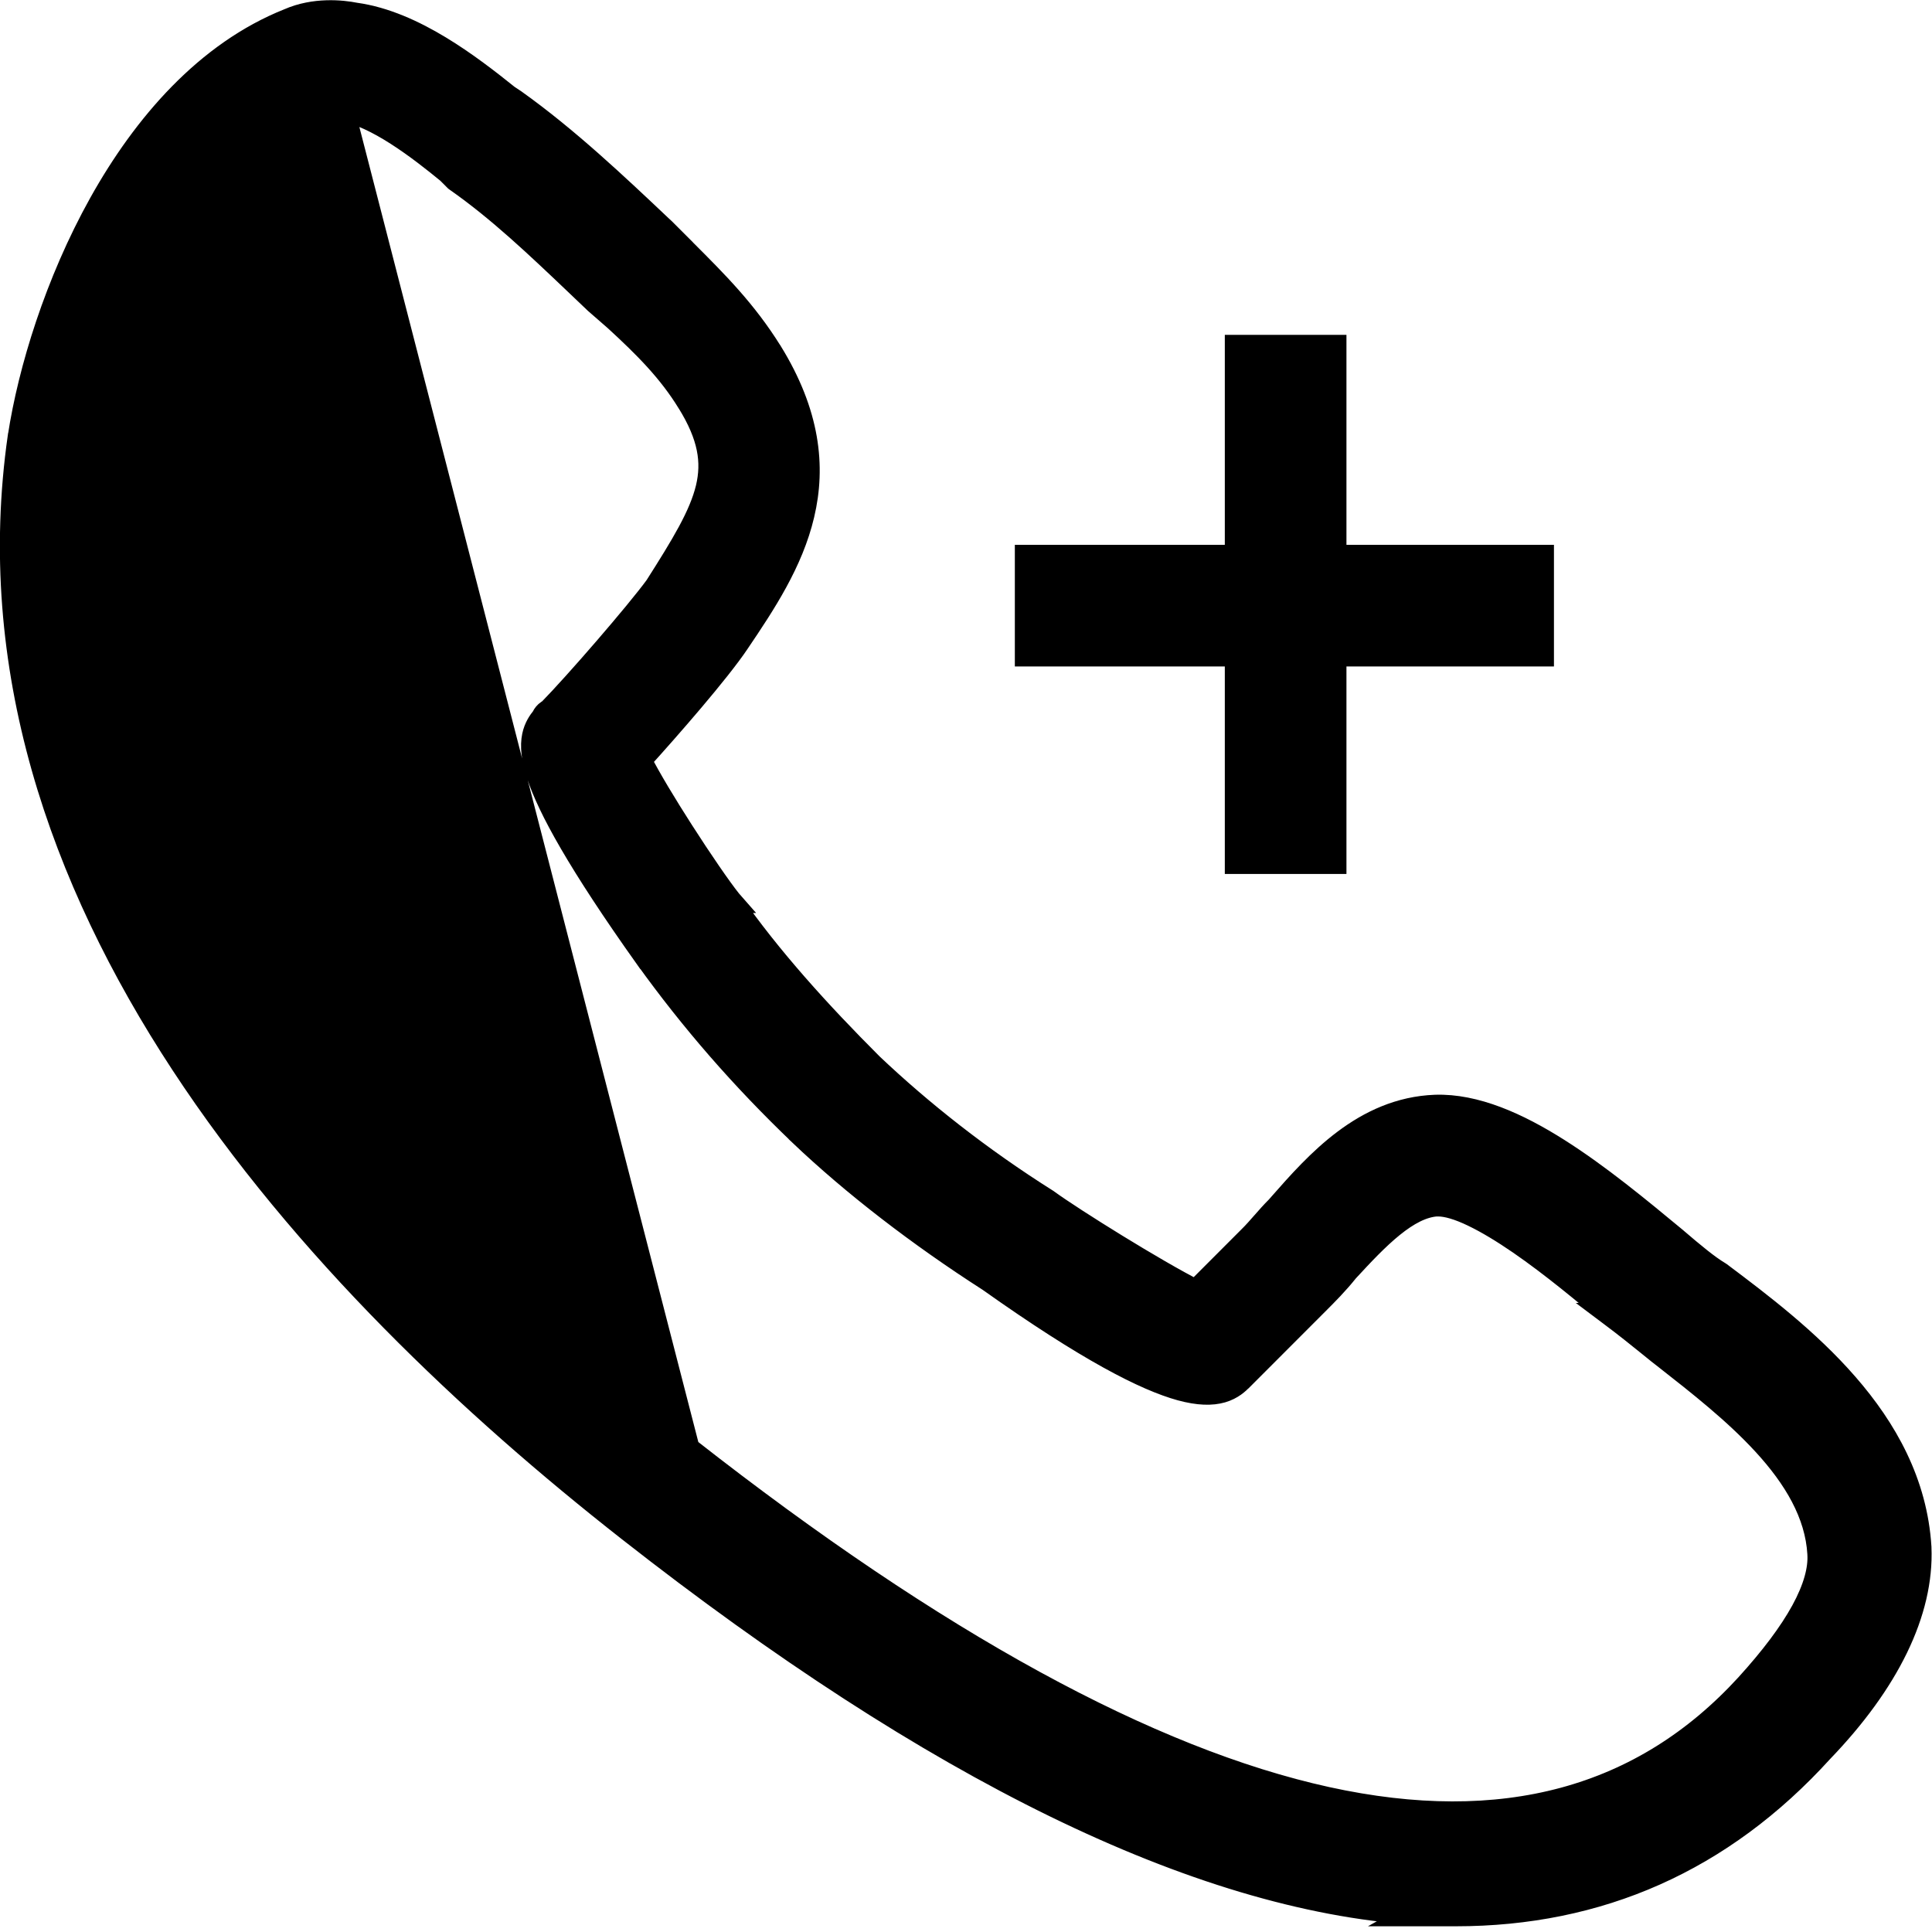 <svg width="25" height="25" viewBox="0 0 25 25" fill="none" xmlns="http://www.w3.org/2000/svg">
<path d="M4.439 1.425C4.389 1.441 4.344 1.441 4.304 1.433C4.291 1.43 4.277 1.426 4.269 1.424H4.215C3.543 1.703 2.944 2.351 2.473 3.159C1.998 3.975 1.664 4.936 1.521 5.791C1.141 8.426 2.028 10.91 3.495 13.118C4.962 15.327 7.002 17.248 8.904 18.747L4.439 1.425ZM4.439 1.425C4.644 1.457 4.89 1.577 5.138 1.736C5.386 1.895 5.621 2.082 5.797 2.226L5.889 2.318L5.898 2.327L5.909 2.335C6.452 2.715 6.949 3.188 7.449 3.664C7.533 3.745 7.618 3.825 7.703 3.906L7.703 3.906L7.707 3.91L7.965 4.135C8.351 4.489 8.66 4.8 8.907 5.201L8.908 5.202C9.182 5.644 9.233 5.975 9.152 6.315C9.066 6.672 8.833 7.053 8.491 7.591C8.241 7.933 7.446 8.851 7.111 9.192C7.104 9.196 7.097 9.2 7.09 9.205C7.059 9.225 7.04 9.252 7.029 9.274C7.027 9.278 7.025 9.282 7.024 9.285C6.983 9.335 6.929 9.41 6.905 9.523C6.878 9.652 6.893 9.813 6.964 10.028C7.105 10.457 7.489 11.16 8.363 12.39L8.364 12.39C8.951 13.207 9.604 13.957 10.355 14.675L10.355 14.676C11.042 15.329 11.889 15.982 12.801 16.567C14.078 17.473 14.824 17.85 15.279 17.975C15.51 18.038 15.68 18.04 15.812 18.002C15.945 17.963 16.021 17.888 16.064 17.844L16.066 17.843L17.036 16.872L17.036 16.872L17.043 16.865C17.169 16.739 17.3 16.608 17.432 16.443C17.626 16.233 17.82 16.025 18.019 15.864C18.218 15.703 18.405 15.605 18.584 15.591H18.61C18.722 15.591 18.875 15.635 19.063 15.726C19.248 15.815 19.453 15.94 19.664 16.085C20.086 16.376 20.517 16.735 20.841 17.01L20.84 17.01L20.848 17.016C21.042 17.161 21.198 17.287 21.334 17.397C21.377 17.432 21.419 17.466 21.459 17.498L21.46 17.499C21.491 17.523 21.523 17.549 21.556 17.574C21.986 17.911 22.45 18.275 22.825 18.683C23.227 19.12 23.507 19.589 23.537 20.105L23.537 20.106C23.55 20.308 23.483 20.554 23.325 20.844C23.167 21.133 22.925 21.454 22.606 21.805C21.258 23.278 19.449 23.771 17.167 23.271C14.876 22.768 12.116 21.265 8.904 18.747L4.439 1.425ZM8.134 19.795C12.092 22.901 15.503 24.568 18.306 24.758L18.274 24.776H18.837C20.69 24.776 22.283 24.079 23.573 22.658C24.427 21.771 24.878 20.86 24.843 20.025L24.843 20.025L24.843 20.022C24.792 19.185 24.399 18.491 23.896 17.914C23.395 17.338 22.776 16.869 22.259 16.481L22.253 16.477L22.247 16.473C22.098 16.384 21.914 16.231 21.685 16.035L21.685 16.035L21.683 16.033L21.677 16.028C21.211 15.642 20.688 15.21 20.164 14.878C19.64 14.546 19.09 14.299 18.573 14.316L18.573 14.316C17.65 14.351 17.034 15.05 16.565 15.583C16.552 15.597 16.539 15.611 16.527 15.626C16.46 15.693 16.402 15.759 16.347 15.822L16.345 15.824C16.288 15.889 16.235 15.95 16.174 16.01L15.475 16.71C14.953 16.446 13.886 15.781 13.557 15.542L13.557 15.542L13.549 15.536C12.685 14.992 11.917 14.384 11.277 13.777C10.601 13.101 9.962 12.397 9.452 11.664L9.453 11.664L9.446 11.656C9.322 11.501 9.075 11.143 8.829 10.759C8.612 10.421 8.402 10.073 8.281 9.836C8.652 9.427 9.301 8.685 9.551 8.31C9.888 7.812 10.245 7.273 10.389 6.659C10.537 6.035 10.463 5.348 9.975 4.556L9.974 4.555C9.642 4.023 9.275 3.657 8.857 3.239L8.853 3.234L8.594 2.975L8.594 2.975L8.591 2.972L8.55 2.934C7.98 2.395 7.34 1.79 6.667 1.31L6.667 1.31L6.663 1.307L6.571 1.246C6.329 1.052 6.025 0.814 5.691 0.612C5.357 0.41 4.982 0.237 4.598 0.184C4.424 0.149 4.068 0.113 3.738 0.258C2.675 0.681 1.869 1.612 1.299 2.633C0.728 3.657 0.383 4.79 0.251 5.647L0.251 5.647L0.25 5.649C-0.177 8.624 0.786 11.37 2.356 13.763C3.925 16.155 6.106 18.205 8.134 19.795Z" fill="black" stroke="black" stroke-width="0.3"/>
<path d="M19.958 7.352V7.2H19.806H17.273V4.635V4.483H17.121H16.151H15.999V4.635V7.2H13.434H13.282V7.352V8.322V8.474H13.434H15.999V11.007V11.159H16.151H17.121H17.273V11.007V8.474H19.806H19.958V8.322V7.352Z" fill="black" stroke="black" stroke-width="0.3"/>
</svg>
